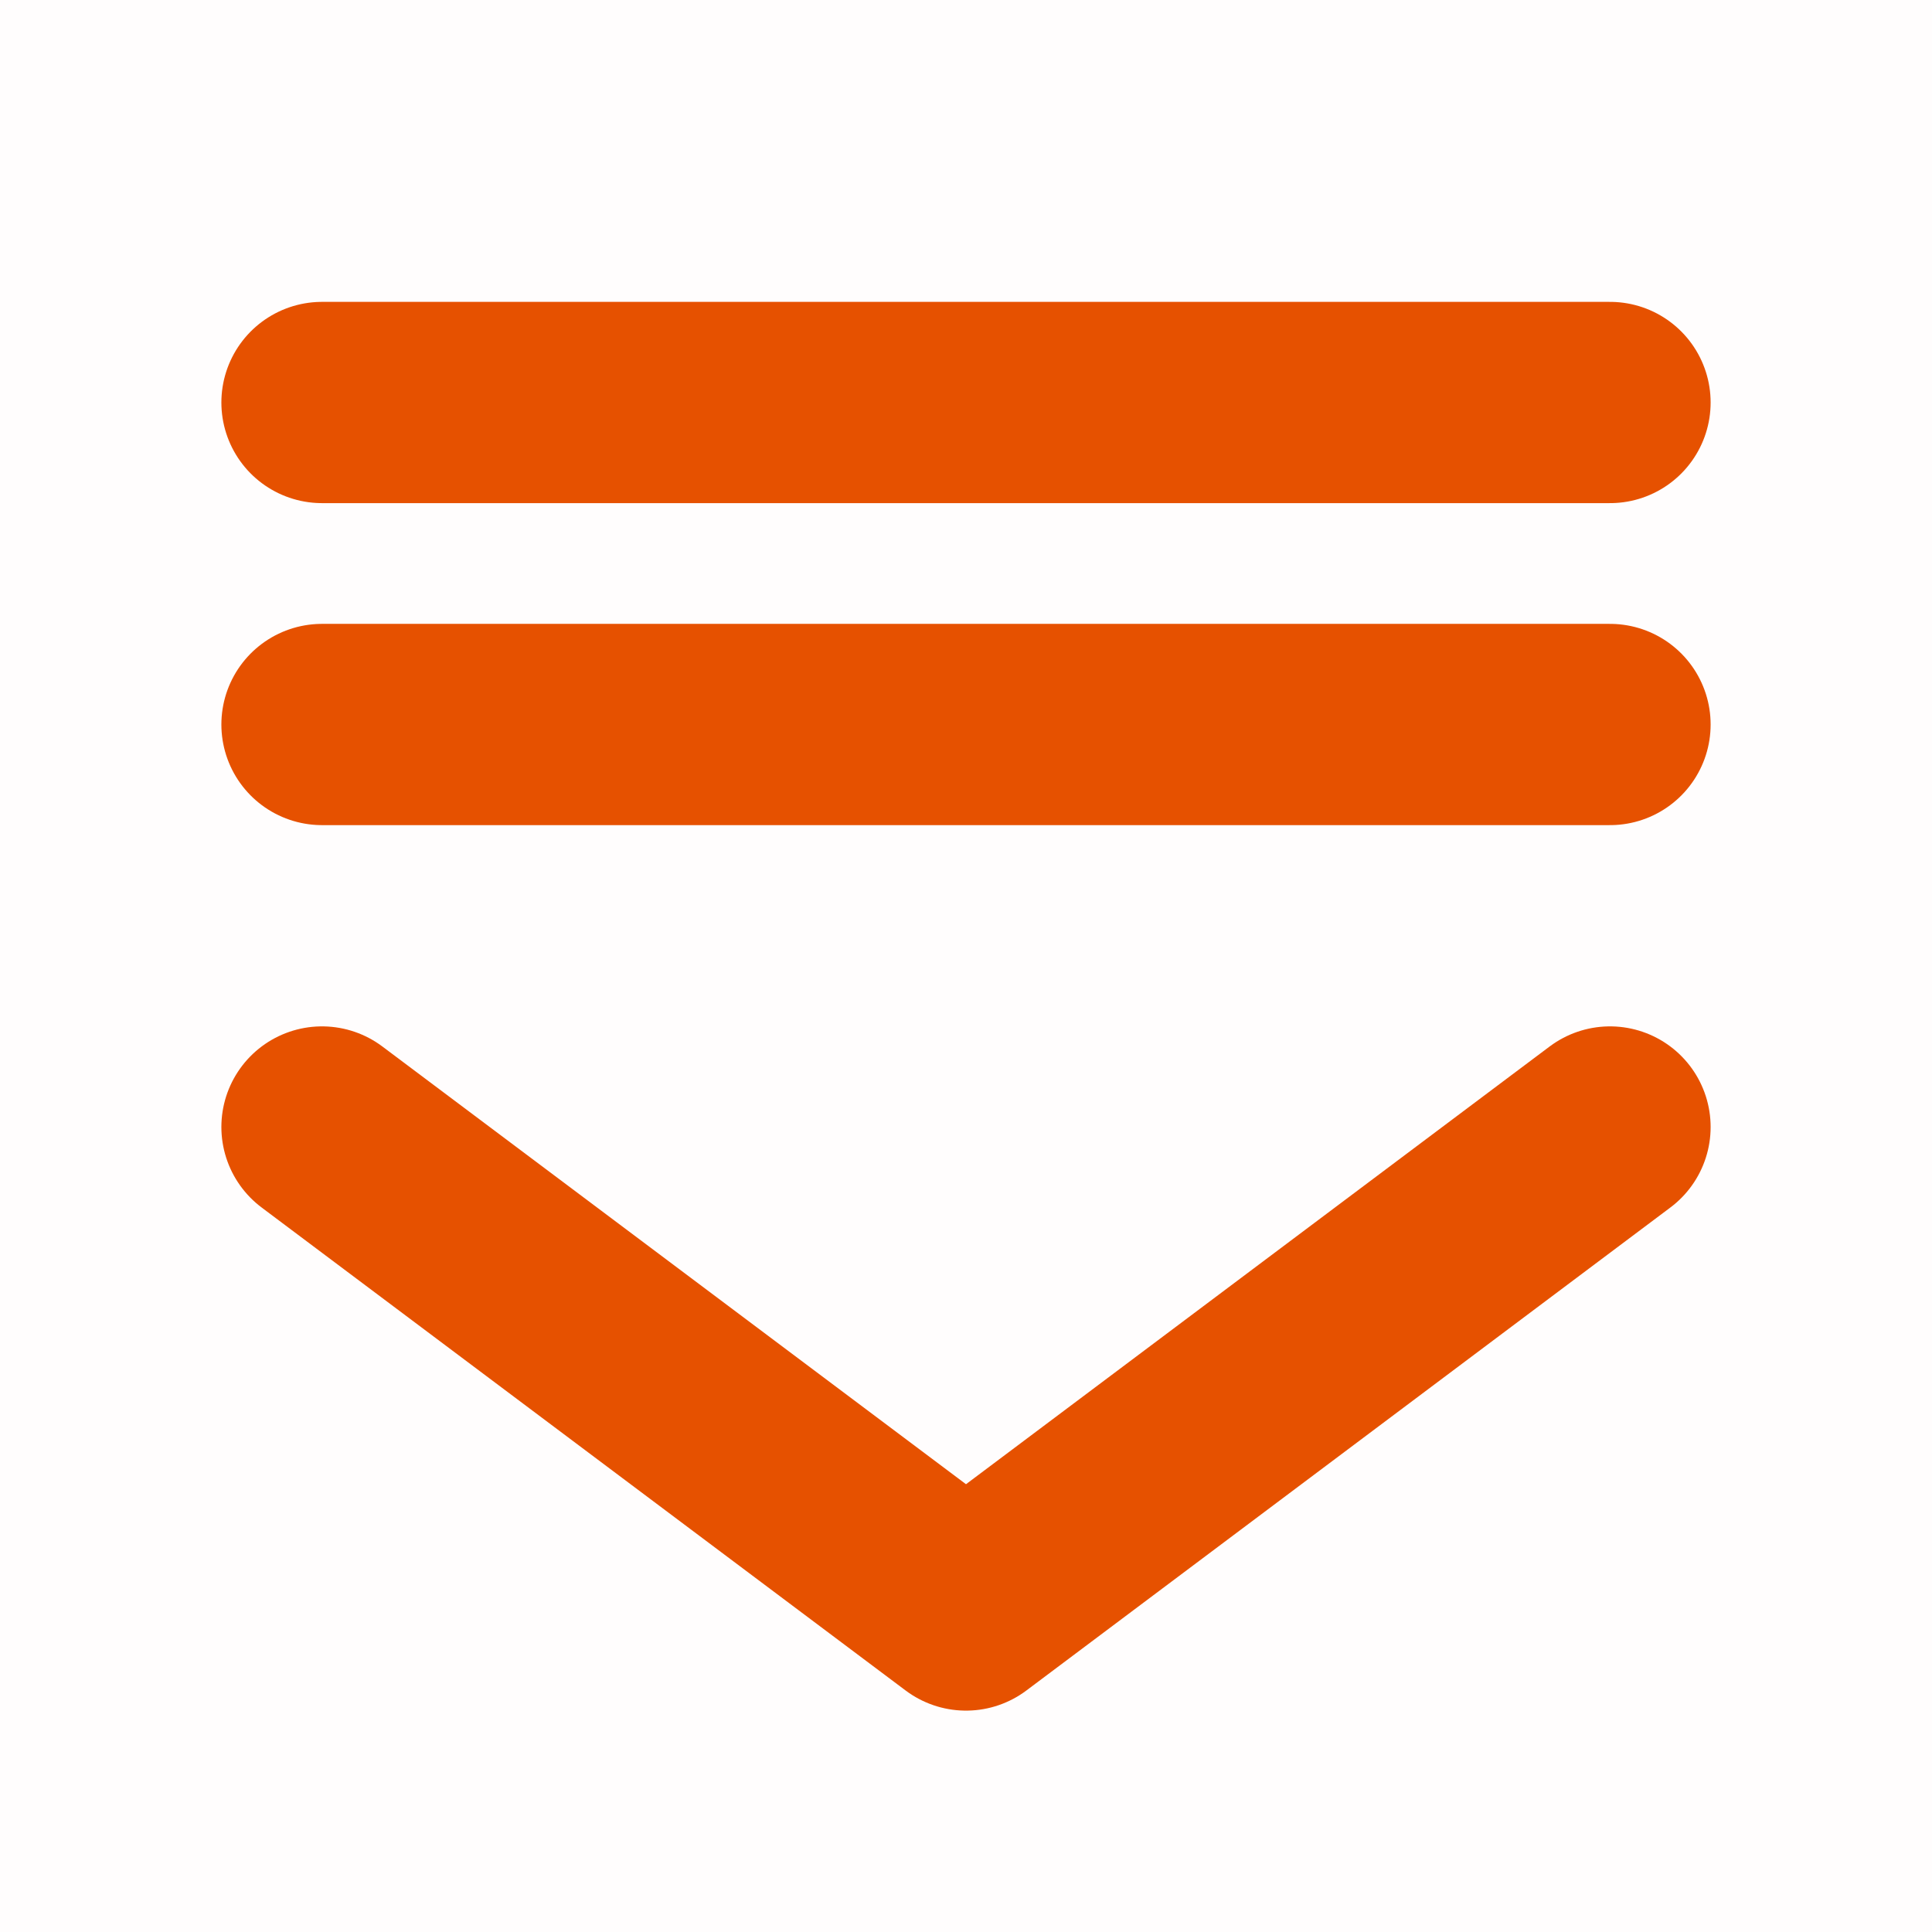 <?xml version="1.0" encoding="utf-8"?><!-- Uploaded to: SVG Repo, www.svgrepo.com, Generator: SVG Repo Mixer Tools -->
<svg width="800px" height="800px" viewBox="0 0 48 48" fill="none" xmlns="http://www.w3.org/2000/svg">
<rect width="48" height="48" fill="#E65100" fill-opacity="0.01"/>
<path d="M40 28L24 40L8 28" stroke="#E65100" stroke-width="5" stroke-linecap="round" stroke-linejoin="round"/>
<path d="M8 10H40" stroke="#E65100" stroke-width="5" stroke-linecap="round"/>
<path d="M8 18H40" stroke="#E65100" stroke-width="5" stroke-linecap="round"/>
</svg>